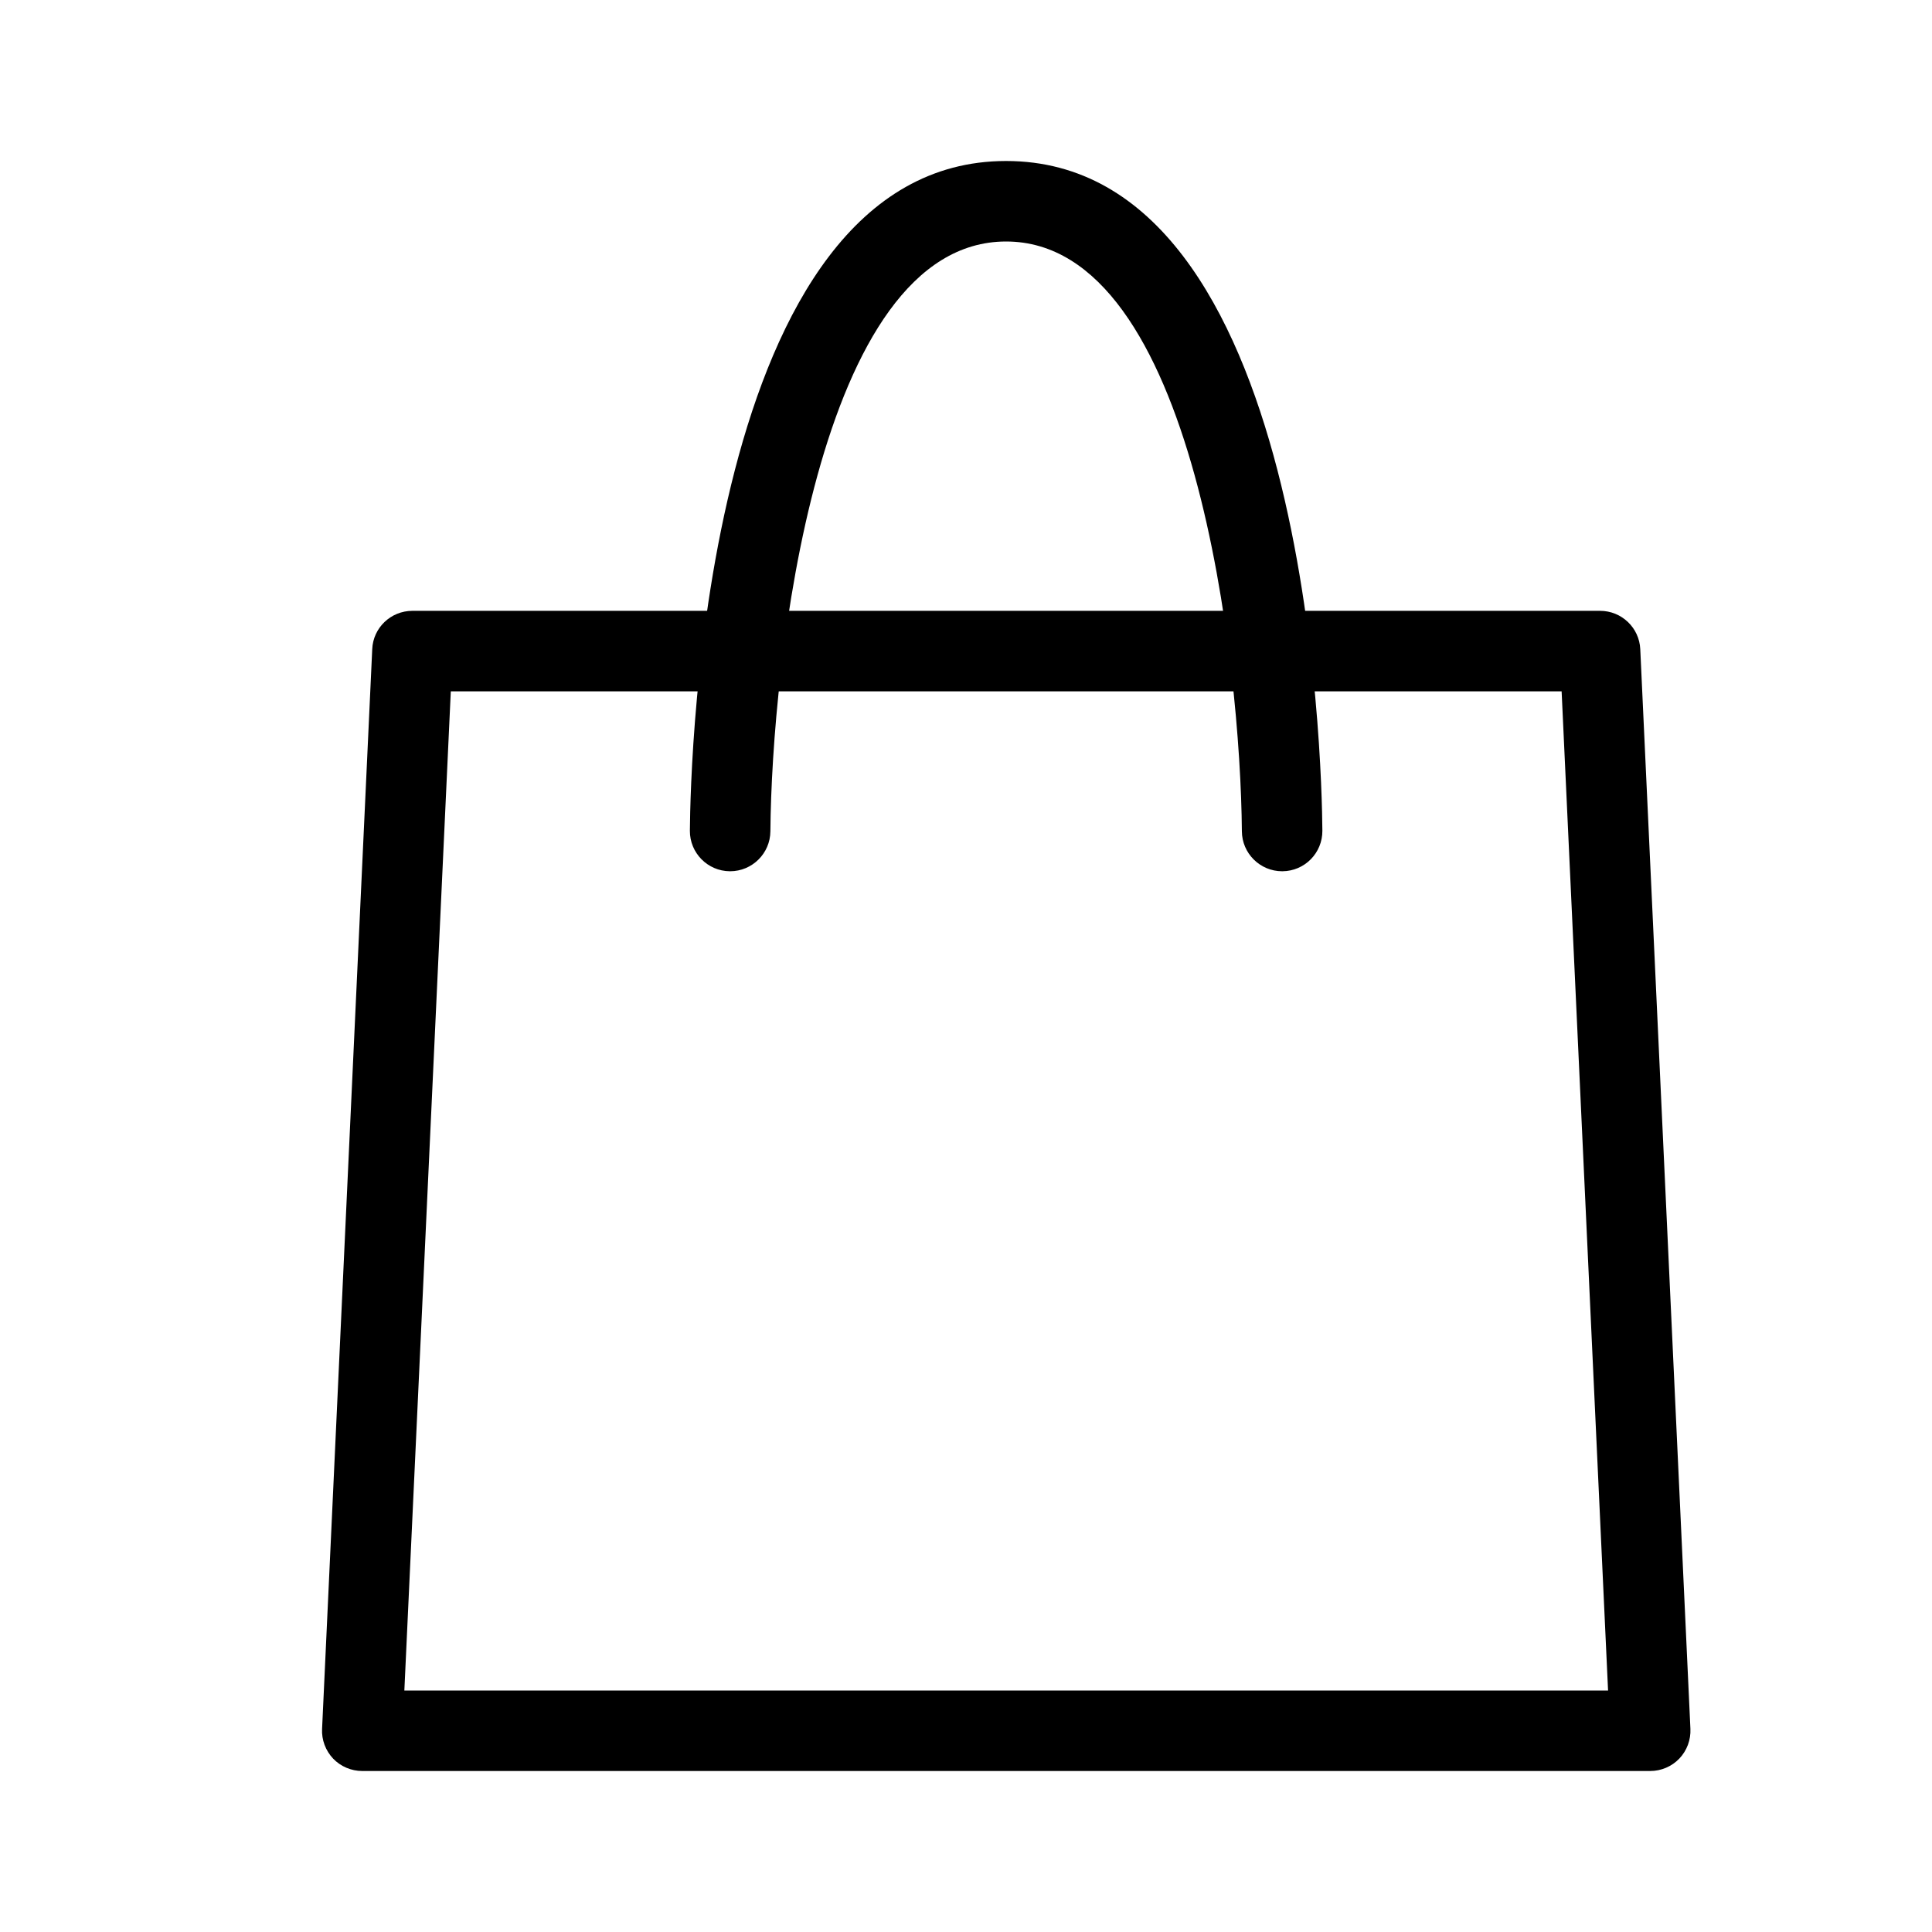 <svg width="24" height="24" viewBox="0 0 24 24" fill="none" xmlns="http://www.w3.org/2000/svg">
<path fill-rule="evenodd" clip-rule="evenodd" d="M5.023 21H19.976L19.399 8.588H5.6L5.023 21ZM20.5 22H4.5C4.363 22 4.232 21.944 4.138 21.846C4.044 21.746 3.994 21.613 4.001 21.477L4.624 8.064C4.635 7.798 4.855 7.588 5.123 7.588H19.877C20.144 7.588 20.364 7.798 20.376 8.064L20.999 21.477C21.005 21.613 20.956 21.746 20.861 21.846C20.767 21.944 20.636 22 20.5 22Z" fill="black"/>
<path fill-rule="evenodd" clip-rule="evenodd" d="M9.07 10.823H9.066C8.79 10.821 8.568 10.595 8.57 10.319C8.577 9.468 8.743 2 12.498 2C16.254 2 16.421 9.468 16.427 10.319C16.429 10.595 16.208 10.821 15.931 10.823H15.927C15.653 10.823 15.429 10.601 15.427 10.327C15.411 8.289 14.851 3 12.498 3C10.142 3 9.586 8.289 9.57 10.327C9.568 10.601 9.344 10.823 9.07 10.823" fill="black"/>
</svg>
